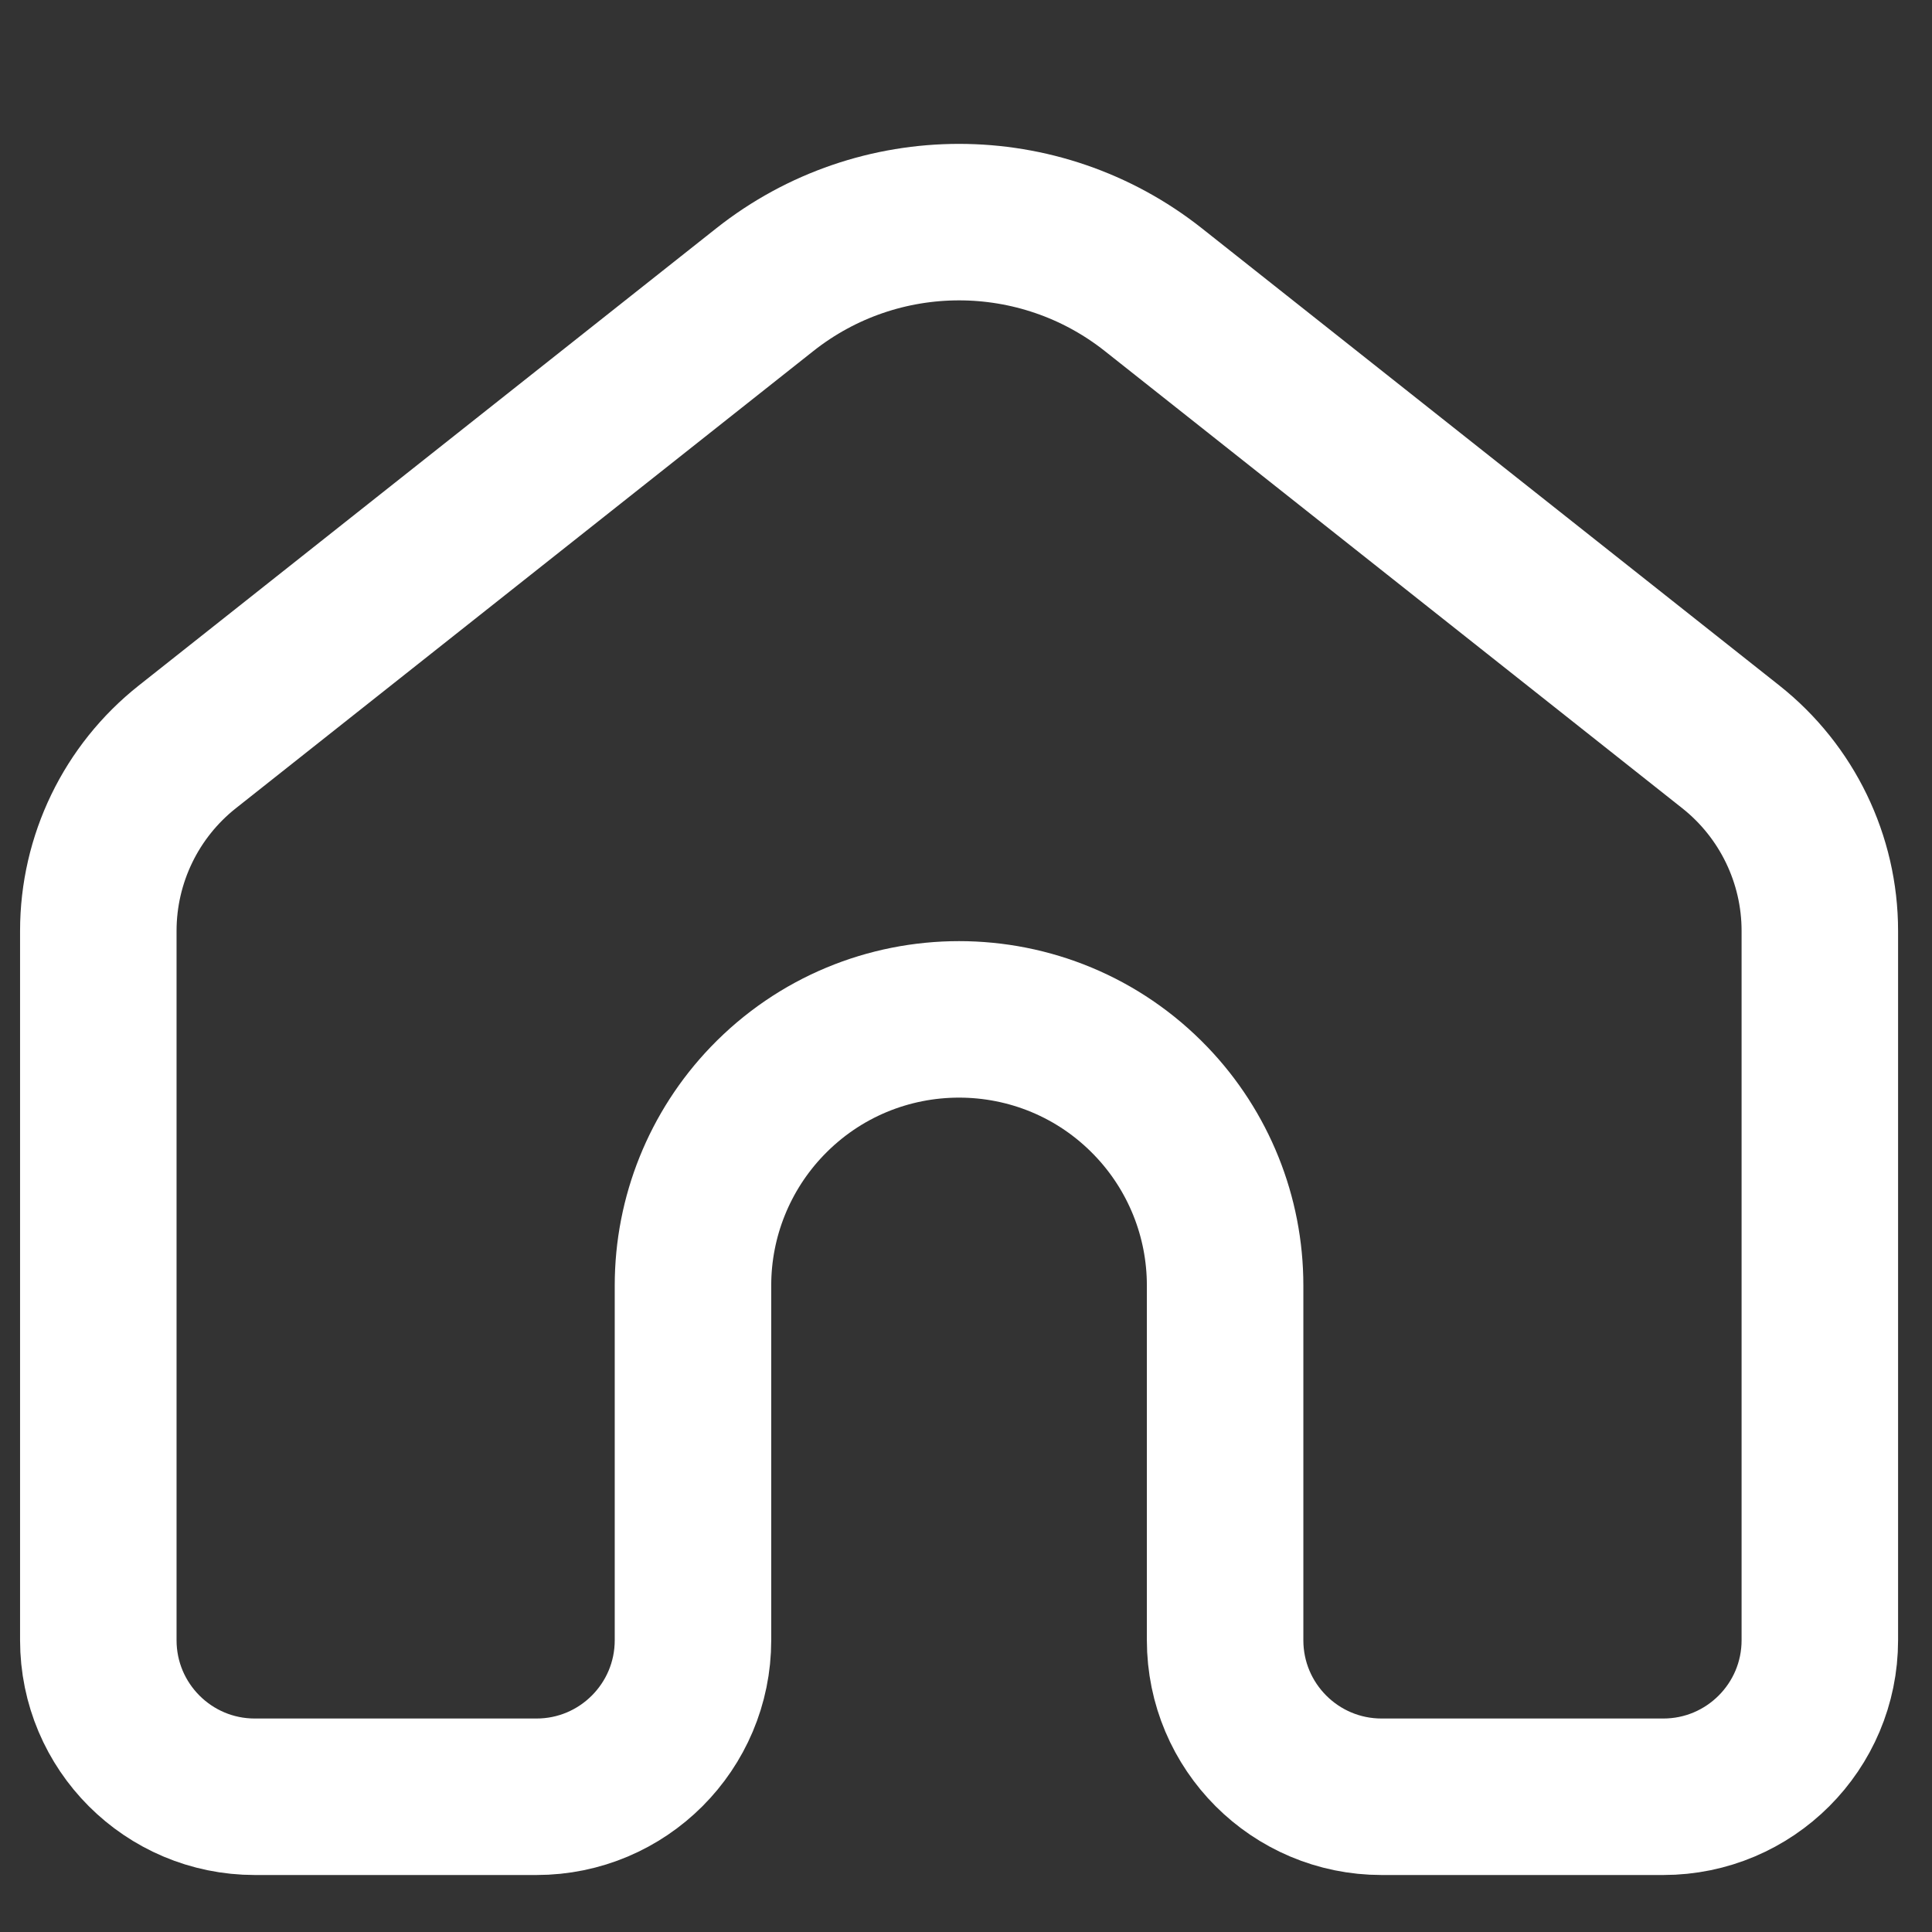 <svg width="35" height="35" viewBox="0 0 35 35" fill="none" xmlns="http://www.w3.org/2000/svg">
<rect x="0" y="0" width="35" height="35" fill="#333333" stroke="none"/>
<path d="M9.719 32.55H4.616C3.05 32.55 1.781 31.28 1.781 29.714V16.864C1.781 15.565 2.375 14.336 3.394 13.53L13.855 5.248C15.917 3.616 18.831 3.616 20.894 5.248L31.355 13.53C32.373 14.336 32.968 15.565 32.968 16.864V29.714C32.968 31.28 31.698 32.55 30.132 32.55H25.029C23.463 32.55 22.194 31.28 22.194 29.714V23.286C22.194 22.042 21.713 20.846 20.851 19.949C18.954 17.973 15.794 17.973 13.897 19.949C13.036 20.846 12.554 22.042 12.554 23.286V29.714C12.554 31.28 11.285 32.55 9.719 32.55Z" stroke="#fff" stroke-width="2.835" stroke-linecap="round" stroke-linejoin="round"/>
</svg>
